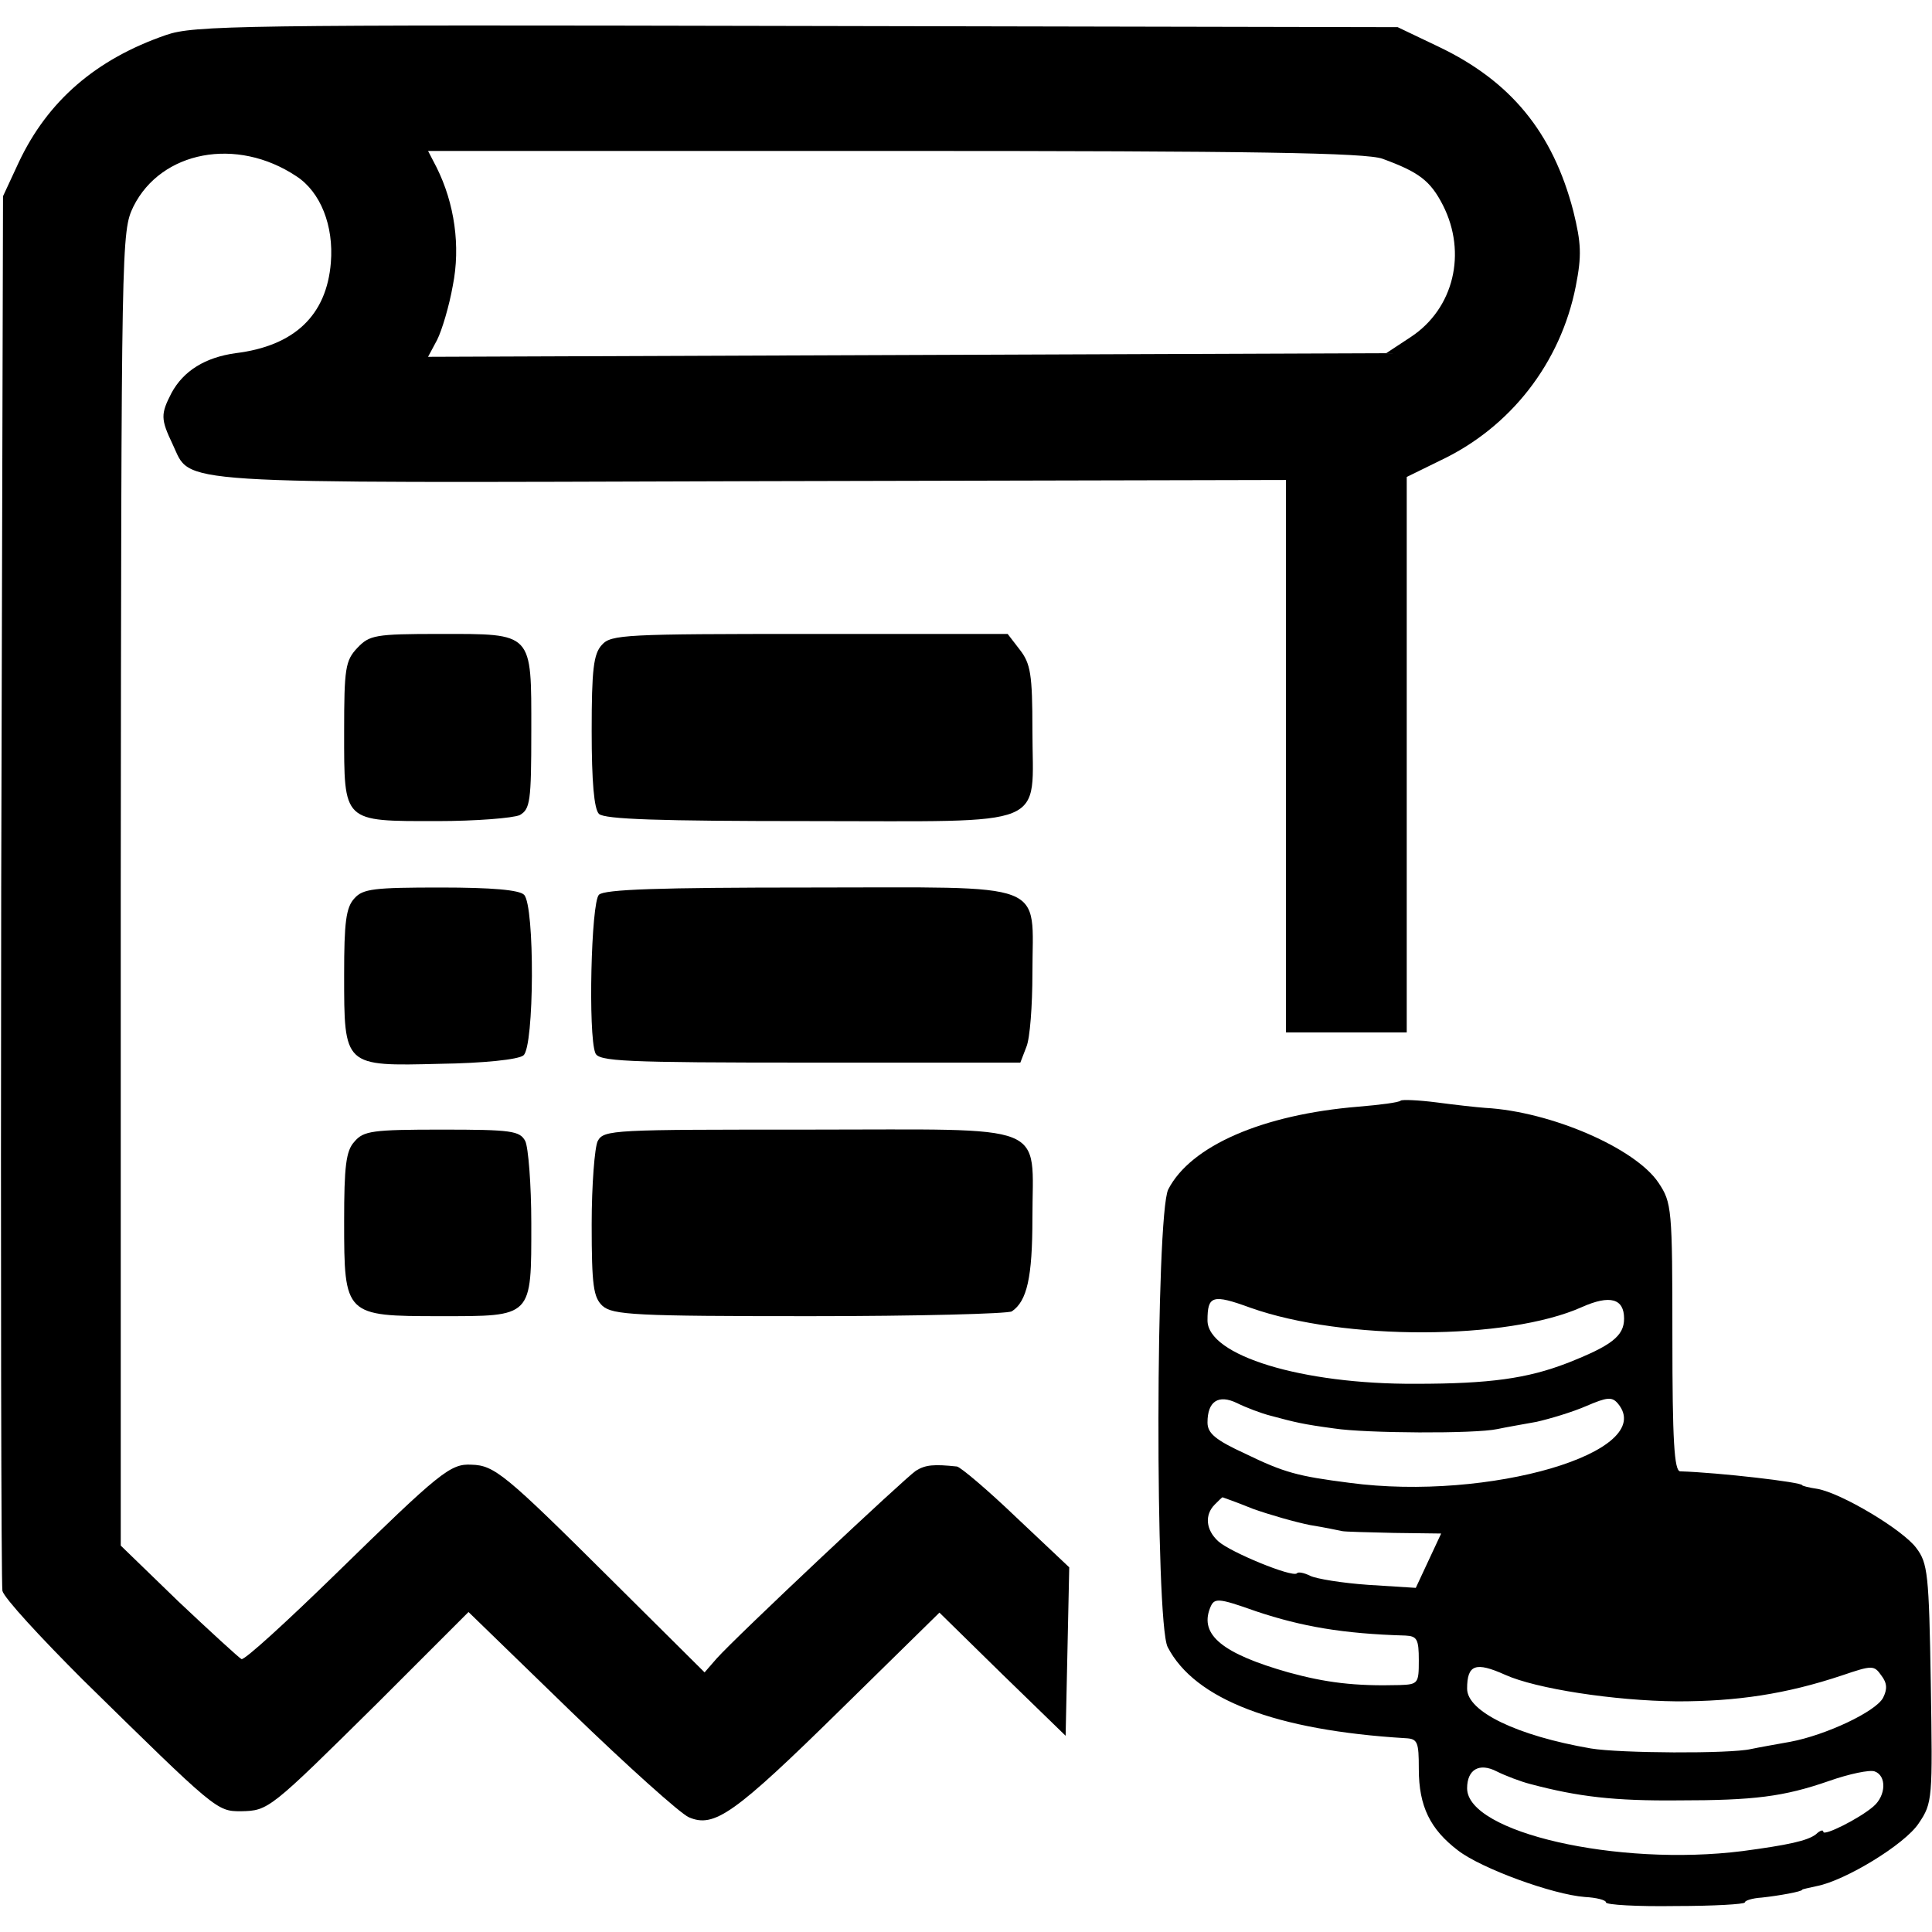 <svg height="320pt" preserveAspectRatio="xMidYMid meet" viewBox="0 0 320 320" width="320pt" xmlns="http://www.w3.org/2000/svg"><g transform="matrix(.1 0 0 -.1 0 320)"><path d="m275 3142c-116-40-196-109-244-211l-26-56-3-1145c-1-630 0-1154 2-1165 3-12 63-77 133-147 221-217 222-218 262-218 46 1 47 2 227 180l150 150 170-165c93-90 181-169 195-175 42-18 75 5 253 180l162 159 104-102 105-102 3 139 3 140-88 83c-48 46-92 83-98 84-38 4-52 3-68-7-18-12-296-273-330-311l-20-23-156 155c-174 173-192 188-230 189-35 2-52-12-224-180-82-80-152-144-157-142-4 2-51 45-104 95l-96 93v1088c1 1079 1 1088 21 1130 46 92 171 116 270 50 40-26 62-82 57-143-7-87-60-138-158-150-50-7-86-29-106-66-18-35-18-43 2-85 32-67-20-64 958-61l886 2v-457-458h100 100v460 460l55 27c117 55 200 162 225 289 10 51 9 71-4 124-34 131-104 216-224 273l-67 32-995 2c-922 2-999 1-1045-15zm2015-205c60-22 79-36 100-77 40-79 18-171-53-218l-41-27-793-3-794-3 15 28c8 16 20 56 26 90 13 65 3 136-27 196l-14 27h773c593 0 781-3 808-13z"/><path d="m592 2127c-20-21-22-34-22-139 0-151-3-148 154-148 64 0 126 5 137 10 17 10 19 22 19 139 0 165 4 161-152 161-107 0-116-2-136-23z"/><path d="m997 2132c-14-15-17-41-17-143 0-84 4-129 12-137 9-9 100-12 349-12 404 0 369-14 369 151 0 92-3 110-21 133l-20 26h-328c-305 0-329-1-344-18z"/><path d="m587 1712c-14-15-17-40-17-126 0-153-1-152 159-148 71 1 130 7 138 14 18 14 19 248 1 266-8 8-53 12-138 12-110 0-129-2-143-18z"/><path d="m992 1718c-13-13-18-232-6-262 5-14 46-16 355-16h349l10 26c6 14 10 69 10 122 0 155 33 142-369 142-249 0-340-3-349-12z"/><path d="m2320 1377c-3-3-34-7-70-10-159-13-278-65-315-137-21-42-22-717-1-758 45-87 179-138 394-151 20-1 22-6 22-51 0-62 19-100 65-135 39-30 157-73 210-77 19-1 35-5 35-9s52-7 115-6c63 0 115 3 115 6s12 7 28 8c28 3 67 10 67 13 0 1 11 3 24 6 47 9 146 69 169 104 23 34 23 40 20 232-3 181-5 199-24 224-22 30-124 91-164 98-14 2-25 5-25 6 0 5-138 21-202 23-10 0-13 52-13 222 0 214-1 223-23 256-38 57-178 118-287 124-14 1-50 5-80 9-31 4-58 5-60 3zm-249-343c155-55 426-54 549 1 47 21 70 14 70-19 0-29-21-45-95-74-65-25-127-34-250-34-189-1-345 47-345 105 0 41 8 44 71 21zm34-179c41-11 53-14 105-21 52-8 233-9 270-1 14 3 43 8 65 12 22 5 59 16 82 26 35 15 43 16 53 4 66-80-214-162-445-131-86 11-108 17-172 48-50 23-63 34-63 52 0 35 18 47 49 32 14-7 40-17 56-21zm-30-154c28-10 70-22 95-27 25-4 48-9 53-10 4-1 42-2 86-3l78-1-21-45-21-45-79 5c-43 3-86 10-96 15s-20 7-22 4c-8-7-110 35-130 53-21 19-23 44-6 61 7 7 12 12 13 12 0 0 23-8 50-19zm6-170c75-25 143-37 247-40 19-1 22-6 22-41 0-38-1-40-32-41-74-2-122 4-184 21-109 31-147 62-130 106 7 18 12 18 77-5zm412-105c51-23 180-43 285-44 99 0 180 12 273 43 50 17 53 17 65 0 10-13 10-23 3-37-12-23-95-62-154-73-22-4-51-9-65-12-35-8-217-7-265 1-122 21-205 61-205 99 0 40 14 45 63 23zm42-181c79-21 139-28 245-27 125 0 174 6 249 32 34 12 68 19 76 16 20-7 19-40-2-58-23-20-83-50-83-42 0 4-6 2-12-4-14-11-47-18-122-28-207-26-456 31-456 104 0 31 20 43 49 28 14-7 40-17 56-21z"/><path d="m587 1309c-14-15-17-41-17-132 0-156 1-157 159-157 154 0 151-3 151 154 0 64-5 126-10 136-9 17-23 19-138 19s-130-2-145-20z"/><path d="m990 1310c-5-10-10-72-10-138 0-102 3-121 18-135 17-15 55-17 343-17 178 0 329 4 335 8 25 17 34 56 34 154 0 161 34 147-370 147-324 0-340 0-350-19z"/></g></svg>